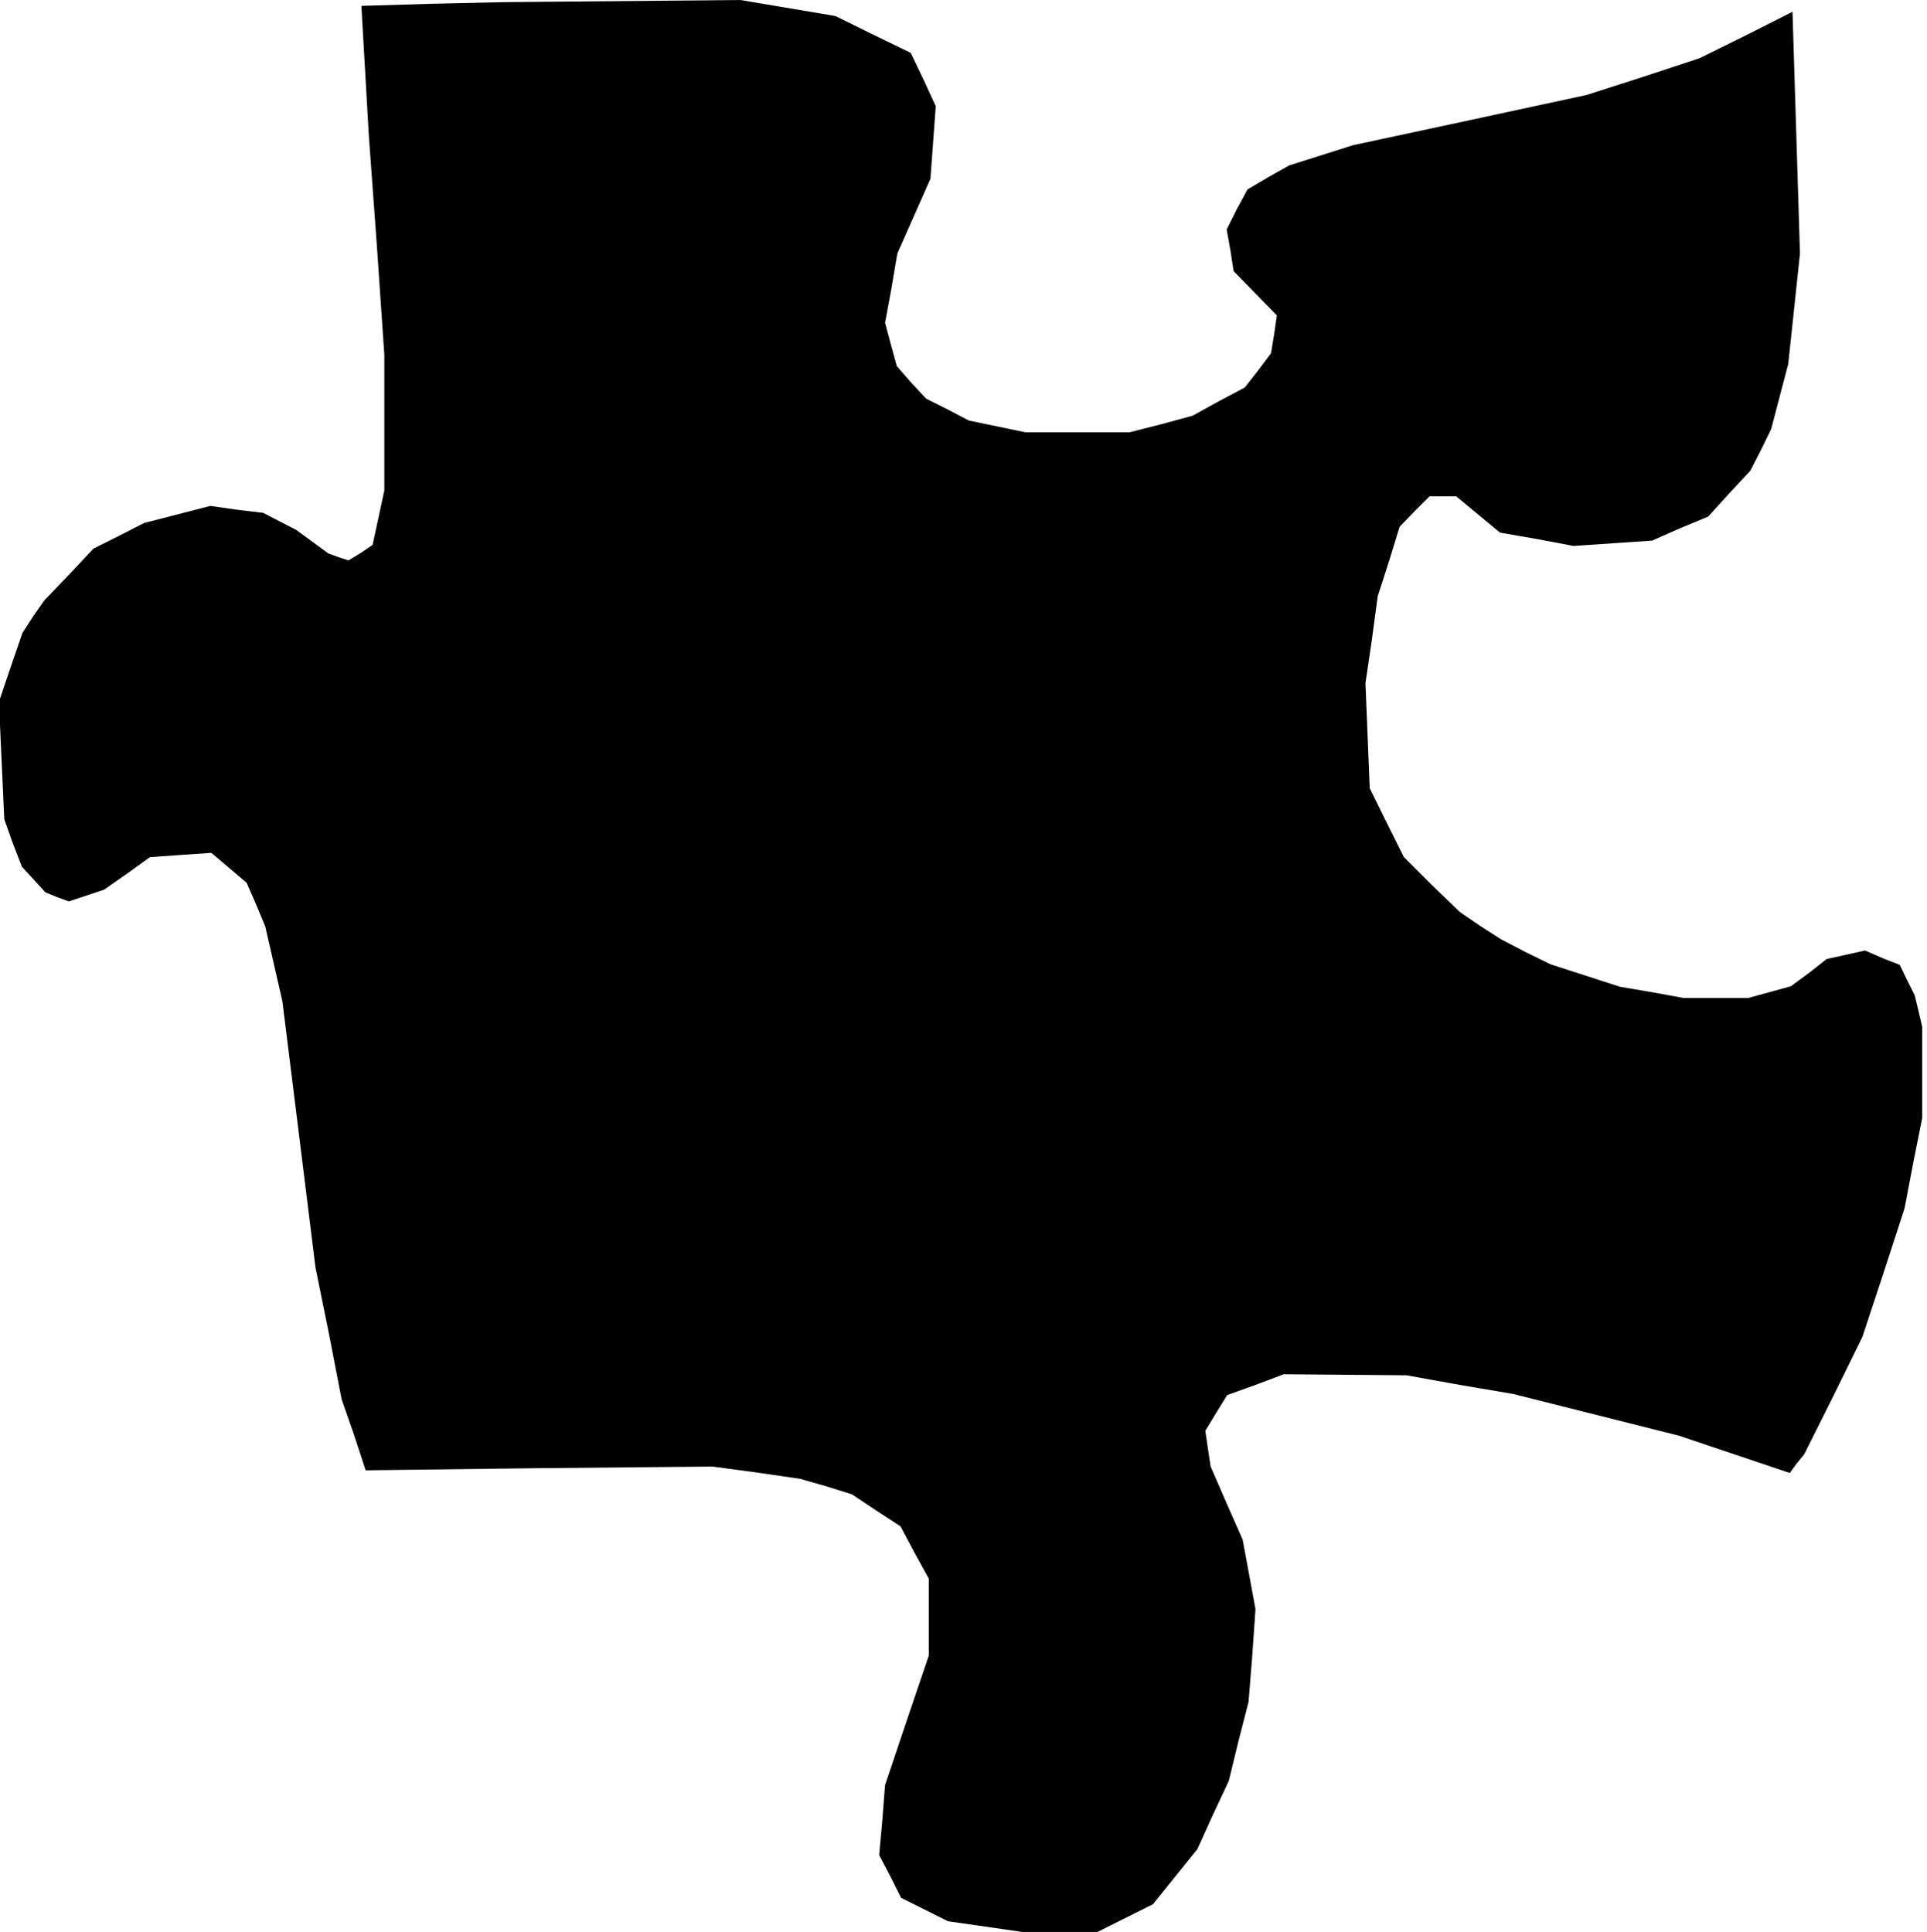 <?xml version="1.0" standalone="no"?>
<!DOCTYPE svg PUBLIC "-//W3C//DTD SVG 20010904//EN"
 "http://www.w3.org/TR/2001/REC-SVG-20010904/DTD/svg10.dtd">
<svg version="1.0" xmlns="http://www.w3.org/2000/svg"
 width="361pt" height="362pt" viewBox="0 0 361 362"
 preserveAspectRatio="xMidYMid meet">
<g transform="translate(0,362) scale(0.1,-0.1)"
fill="#000000" stroke="none">
<path d="M811 3613 l-134 -4 7 -122 7 -122 15 -205 14 -205 0 -127 0 -127 -11
-51 -11 -51 -22 -15 -23 -14 -19 6 -19 7 -30 22 -30 22 -31 16 -31 16 -50 6
-49 7 -62 -16 -62 -16 -47 -24 -48 -24 -46 -49 -46 -48 -21 -30 -20 -31 -22
-64 -22 -65 5 -110 5 -110 16 -45 17 -44 22 -24 22 -24 22 -9 22 -8 33 11 33
11 43 30 43 31 57 4 58 4 33 -28 33 -28 18 -41 17 -41 16 -70 16 -70 31 -249
31 -250 25 -123 24 -124 23 -66 22 -67 325 4 325 3 82 -11 82 -12 49 -14 48
-15 45 -30 46 -30 26 -49 27 -49 0 -72 0 -72 -41 -121 -41 -122 -5 -65 -6 -66
21 -40 20 -40 44 -22 44 -22 70 -10 69 -10 71 0 70 0 52 26 52 26 41 51 42 52
29 64 30 64 18 74 19 74 7 87 6 87 -12 65 -12 65 -30 68 -30 69 -5 33 -5 34
20 33 21 34 53 19 53 20 115 -1 115 -1 100 -18 100 -17 155 -39 155 -39 104
-35 104 -35 13 18 14 17 55 110 54 110 40 121 39 120 16 84 17 85 0 86 0 85
-7 30 -7 29 -14 28 -14 29 -33 13 -32 14 -36 -8 -36 -8 -33 -26 -34 -25 -40
-11 -40 -11 -61 0 -60 0 -60 11 -59 10 -65 21 -65 21 -47 23 -46 24 -39 25
-38 26 -53 51 -52 52 -32 64 -32 65 -4 99 -4 98 12 81 11 82 21 65 20 65 28
29 28 28 25 0 25 0 41 -34 41 -34 69 -12 69 -13 73 5 74 5 52 23 53 22 39 43
40 43 20 39 19 39 16 61 16 61 11 103 11 104 -7 227 -7 226 -87 -44 -87 -43
-106 -35 -106 -34 -218 -47 -219 -47 -60 -19 -60 -19 -39 -22 -39 -23 -20 -37
-19 -38 7 -39 6 -39 41 -42 40 -41 -5 -35 -6 -36 -24 -32 -25 -32 -49 -26 -49
-27 -59 -16 -59 -15 -98 0 -97 0 -53 11 -53 11 -40 21 -40 20 -28 30 -27 31
-11 40 -11 41 12 65 11 65 31 70 31 70 5 68 5 68 -23 50 -24 50 -70 34 -71 35
-89 15 -89 15 -221 -2 -221 -2 -134 -3z"/>
</g>
</svg>
